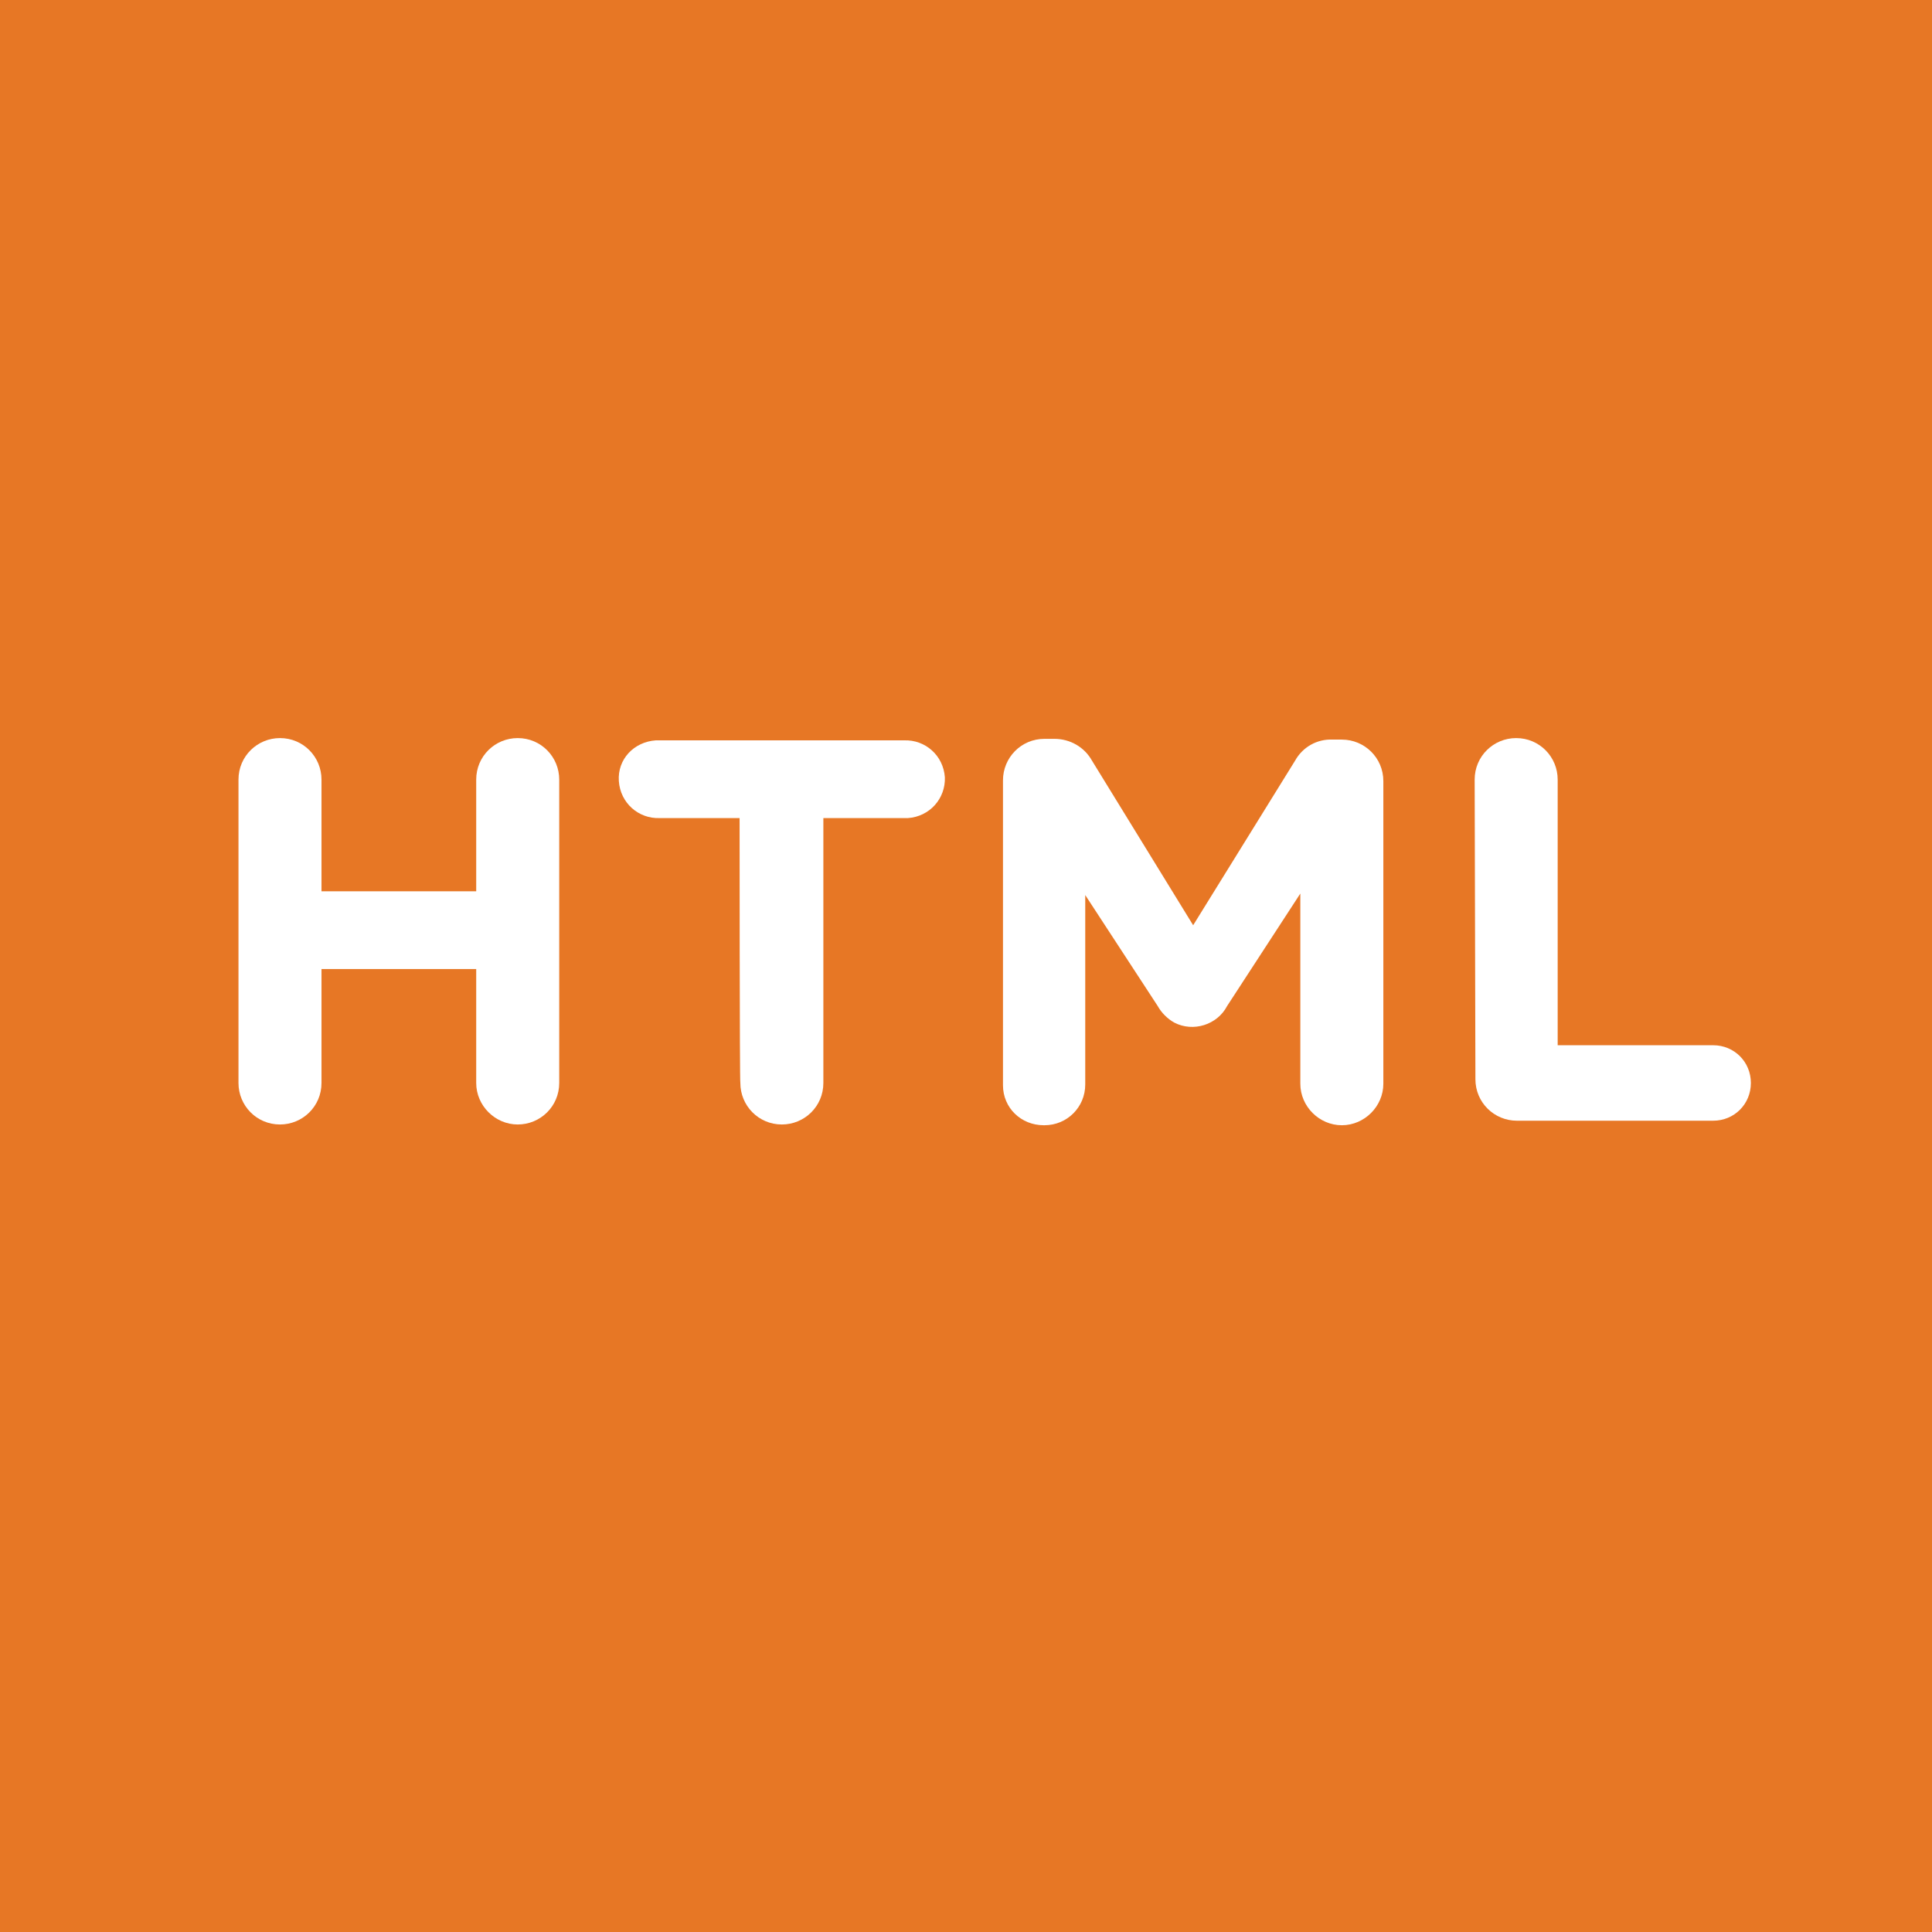 <?xml version="1.0" encoding="utf-8"?>
<!-- Generator: Adobe Illustrator 19.2.1, SVG Export Plug-In . SVG Version: 6.00 Build 0)  -->
<svg version="1.1" id="Ruby_big" xmlns="http://www.w3.org/2000/svg" xmlns:xlink="http://www.w3.org/1999/xlink" x="0px" y="0px"
	 viewBox="0 0 256 256" style="enable-background:new 0 0 256 256;" xml:space="preserve">
<style type="text/css">
	.st0{fill:#E77725;}
	.st1{fill:#FFFFFF;}
</style>
<title>ruby</title>
<rect class="st0" width="256" height="256"/>
<path class="st1" d="M31.6,103.3c0-3.1,2.5-5.5,5.5-5.5c3.1,0,5.5,2.5,5.5,5.5v14.8h20.5v-14.8c0-3.1,2.5-5.5,5.5-5.5
	c3.1,0,5.5,2.5,5.5,5.5v40.2c0,3.1-2.5,5.5-5.5,5.5s-5.5-2.5-5.5-5.5c0,0,0,0,0,0v-15.1H42.6v15.1c0,3.1-2.5,5.5-5.5,5.5
	c-3.1,0-5.5-2.5-5.5-5.5c0,0,0,0,0,0V103.3z"/>
<path class="st1" d="M98,108.4H87.4c-2.8,0.1-5.2-2-5.4-4.9s2-5.2,4.9-5.4c0.2,0,0.3,0,0.5,0h32.4c2.8-0.1,5.2,2,5.4,4.9
	c0.1,2.8-2,5.2-4.9,5.4c-0.2,0-0.3,0-0.5,0h-10.7v35.1c0,3.1-2.5,5.5-5.5,5.5c-3.1,0-5.5-2.5-5.5-5.5c0,0,0,0,0,0
	C98,143.5,98,108.4,98,108.4z"/>
<path class="st1" d="M132.9,103.4c0-3,2.4-5.5,5.5-5.5c0,0,0.1,0,0.1,0h1.2c2.1,0,4,1.1,5,2.9l13.4,21.8l13.5-21.8
	c1-1.8,2.9-2.9,5-2.8h1.2c3,0,5.5,2.4,5.5,5.5c0,0,0,0.1,0,0.1v40c0,3-2.5,5.5-5.5,5.5c-3,0-5.5-2.5-5.5-5.5v-25.2l-9.7,14.9
	c-1.3,2.5-4.5,3.5-7,2.2c-0.9-0.5-1.7-1.3-2.2-2.2l-9.6-14.7v25.1c0,3-2.4,5.4-5.4,5.4c0,0,0,0-0.1,0c-3,0-5.4-2.3-5.4-5.3
	c0,0,0-0.1,0-0.1L132.9,103.4L132.9,103.4z"/>
<path class="st1" d="M195.4,103.3c0-3.1,2.5-5.5,5.5-5.5c3.1,0,5.5,2.5,5.5,5.5v35.2H227c2.8,0,5,2.2,5,5c0,2.8-2.2,5-5,5
	c0,0,0,0,0,0h-26c-3,0-5.5-2.4-5.5-5.5c0,0,0-0.1,0-0.1L195.4,103.3L195.4,103.3z"/>
</svg>
